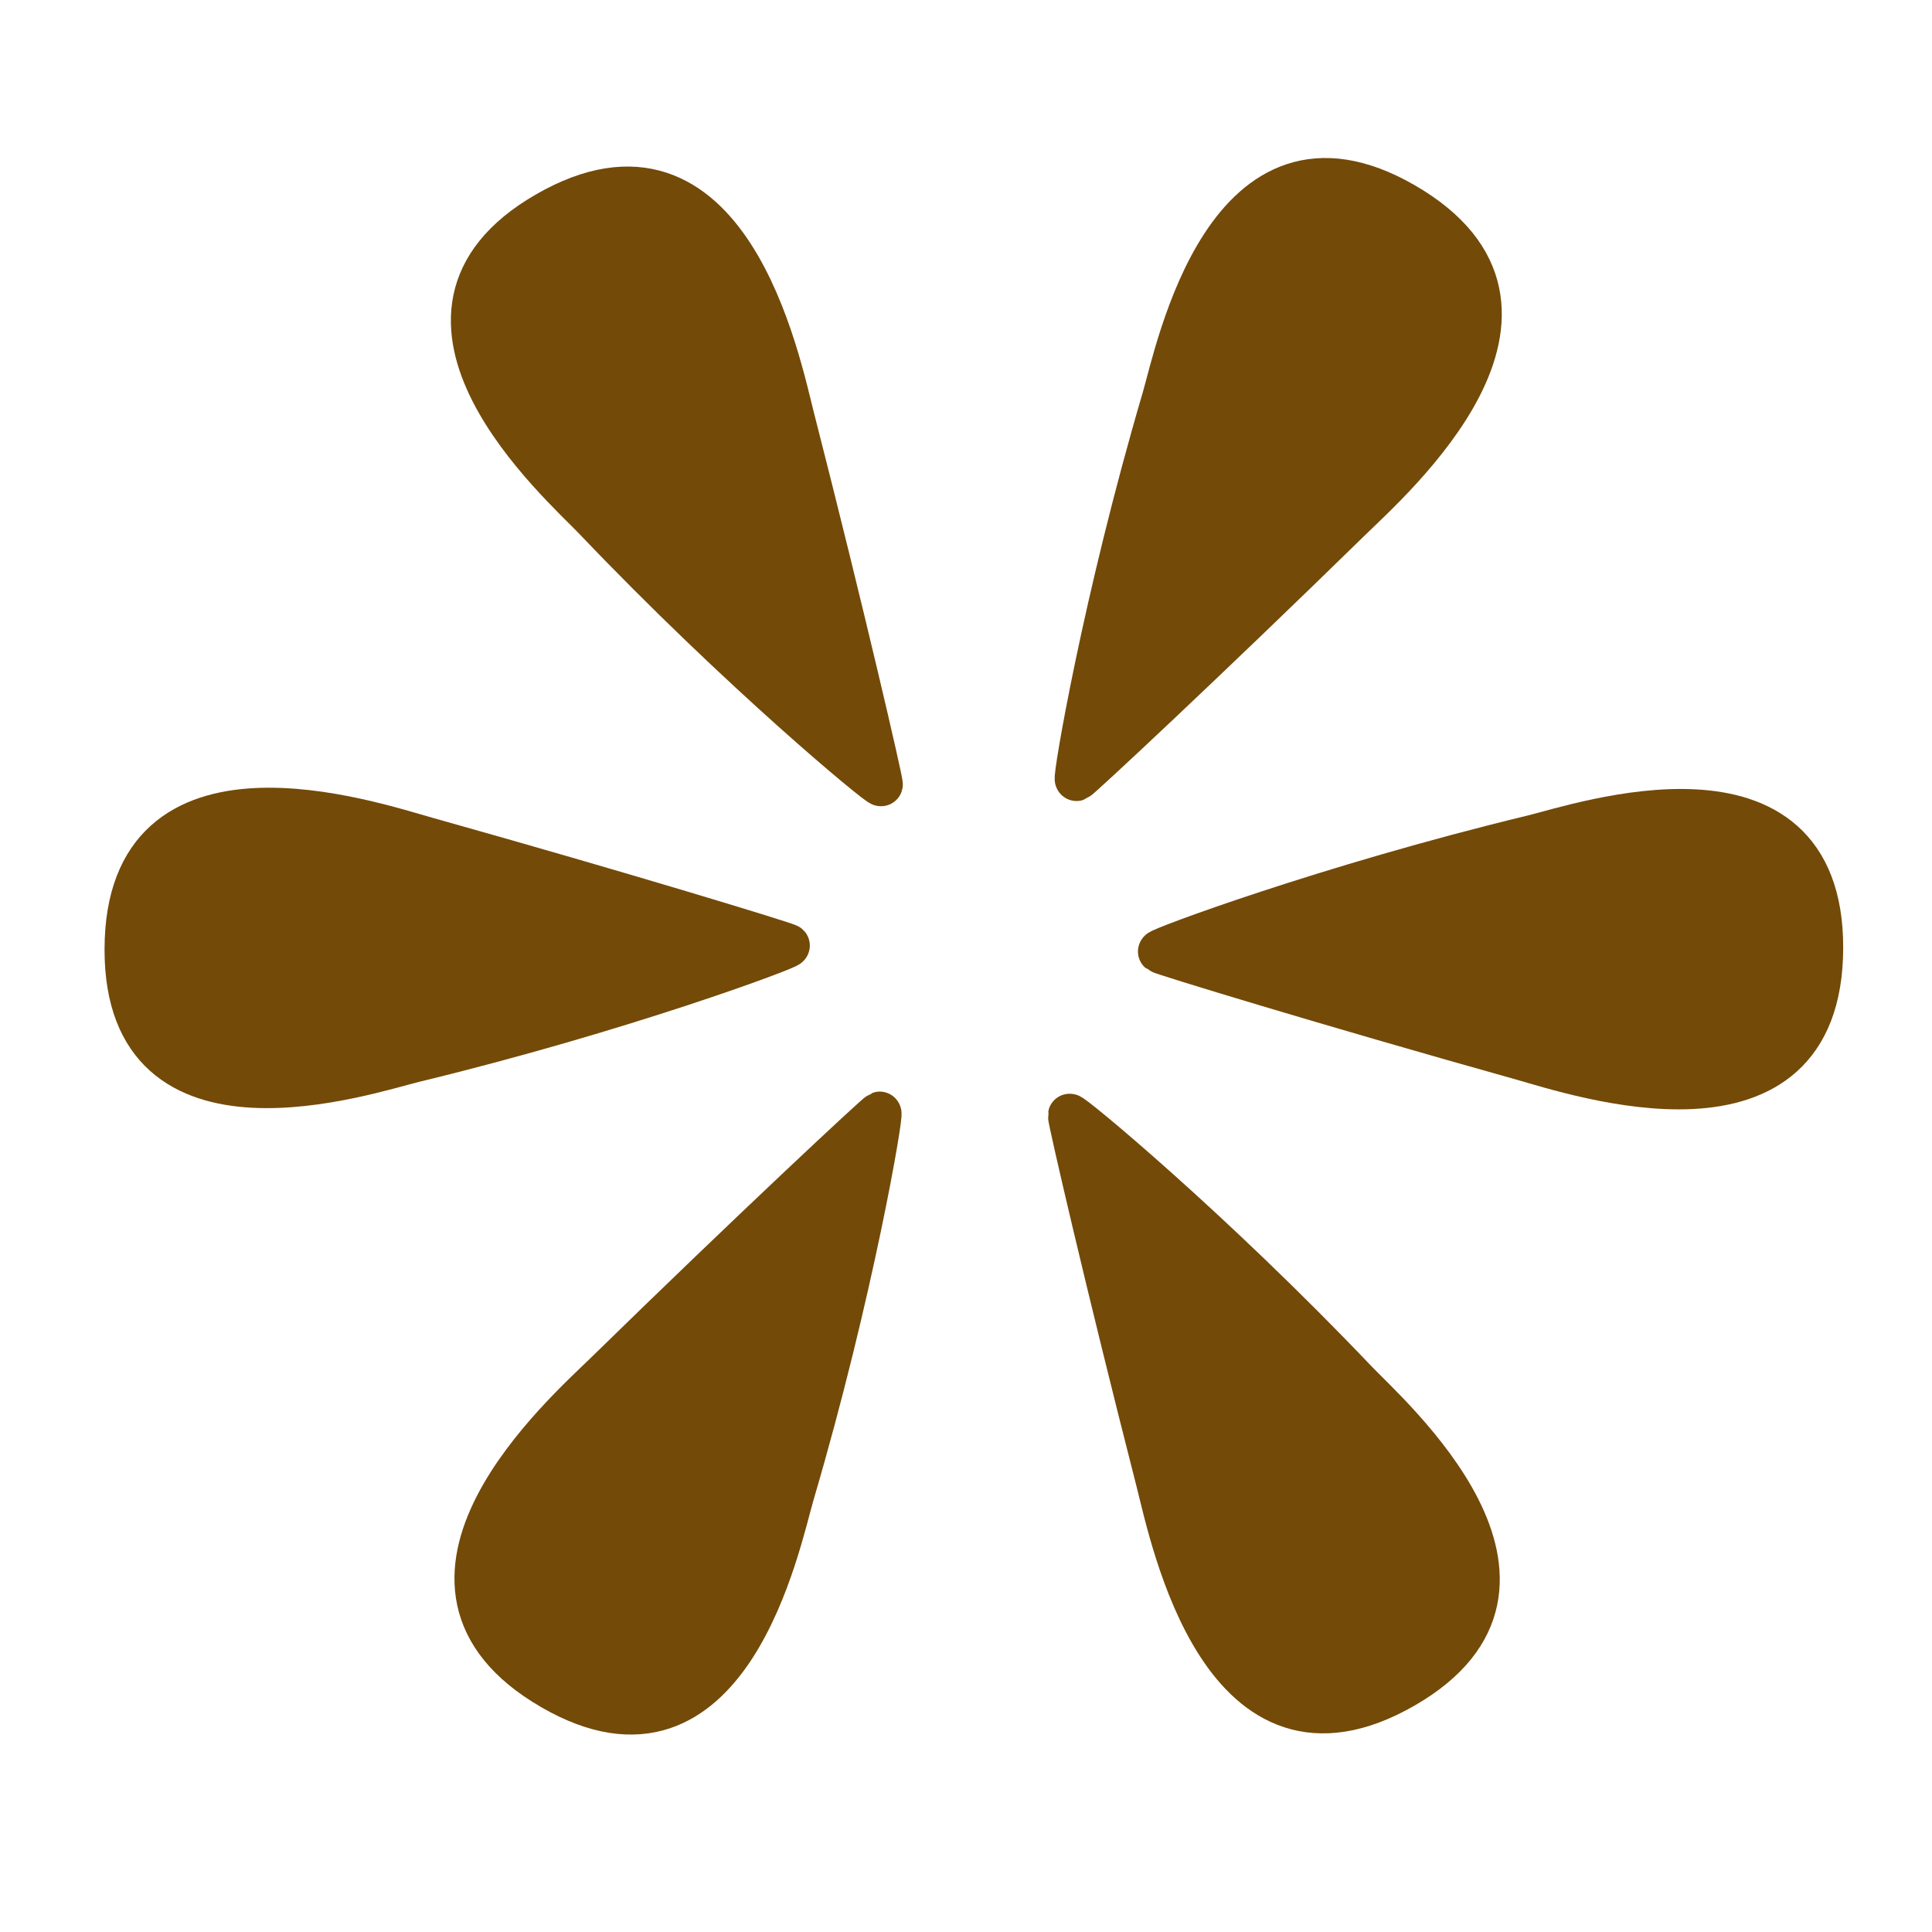 <svg height="580" width="580" xmlns="http://www.w3.org/2000/svg" xmlns:xlink="http://www.w3.org/1999/xlink"><path d="m66.275 1.768c-41.335 0-64.571 21.371-64.571 65.036v450.123c0 40.844 20.895 62.229 62.192 62.229h452.024c41.307 0 62.229-20.315 62.229-62.229v-450.123c0-42.601-20.922-65.036-63.521-65.036-.004 0-448.495-.143-448.353 0z" fill="none"/><path id="a" d="m264.505 235.499c-.167.789-42.103-33.79-85.916-79.791-9.987-10.486-67.68-60.98-14.467-91.664 54.453-31.399 69.609 44.67 73.904 61.466 15.137 59.197 26.645 109.2 26.479 109.989z" fill="#734a08" stroke="#734a08" stroke-linecap="round" stroke-linejoin="round" stroke-width="13.059"/><use id="b" height="580" transform="matrix(.5 -.866 .866 .5 -99.609 395.174)" width="580" xlink:href="#a"/><use id="c" height="580" transform="matrix(.5 -.866 .866 .5 -100.029 397.185)" width="580" xlink:href="#b"/><use id="d" height="580" transform="matrix(.5 -.866 .866 .5 -100.386 396.465)" width="580" xlink:href="#c"/><use height="580" transform="matrix(.5 -.866 .866 .5 -102.405 396.289)" width="580" xlink:href="#d"/><path d="m323.189 233.942c-.766.25 8.212-53.358 26.143-114.301 4.087-13.892 18.971-89.102 72.15-58.36 54.418 31.458-3.881 82.619-16.279 94.736-43.697 42.707-81.247 77.675-82.014 77.925z" fill="#734a08" stroke="#734a08" stroke-linecap="round" stroke-linejoin="round" stroke-width="13.059"/></svg>